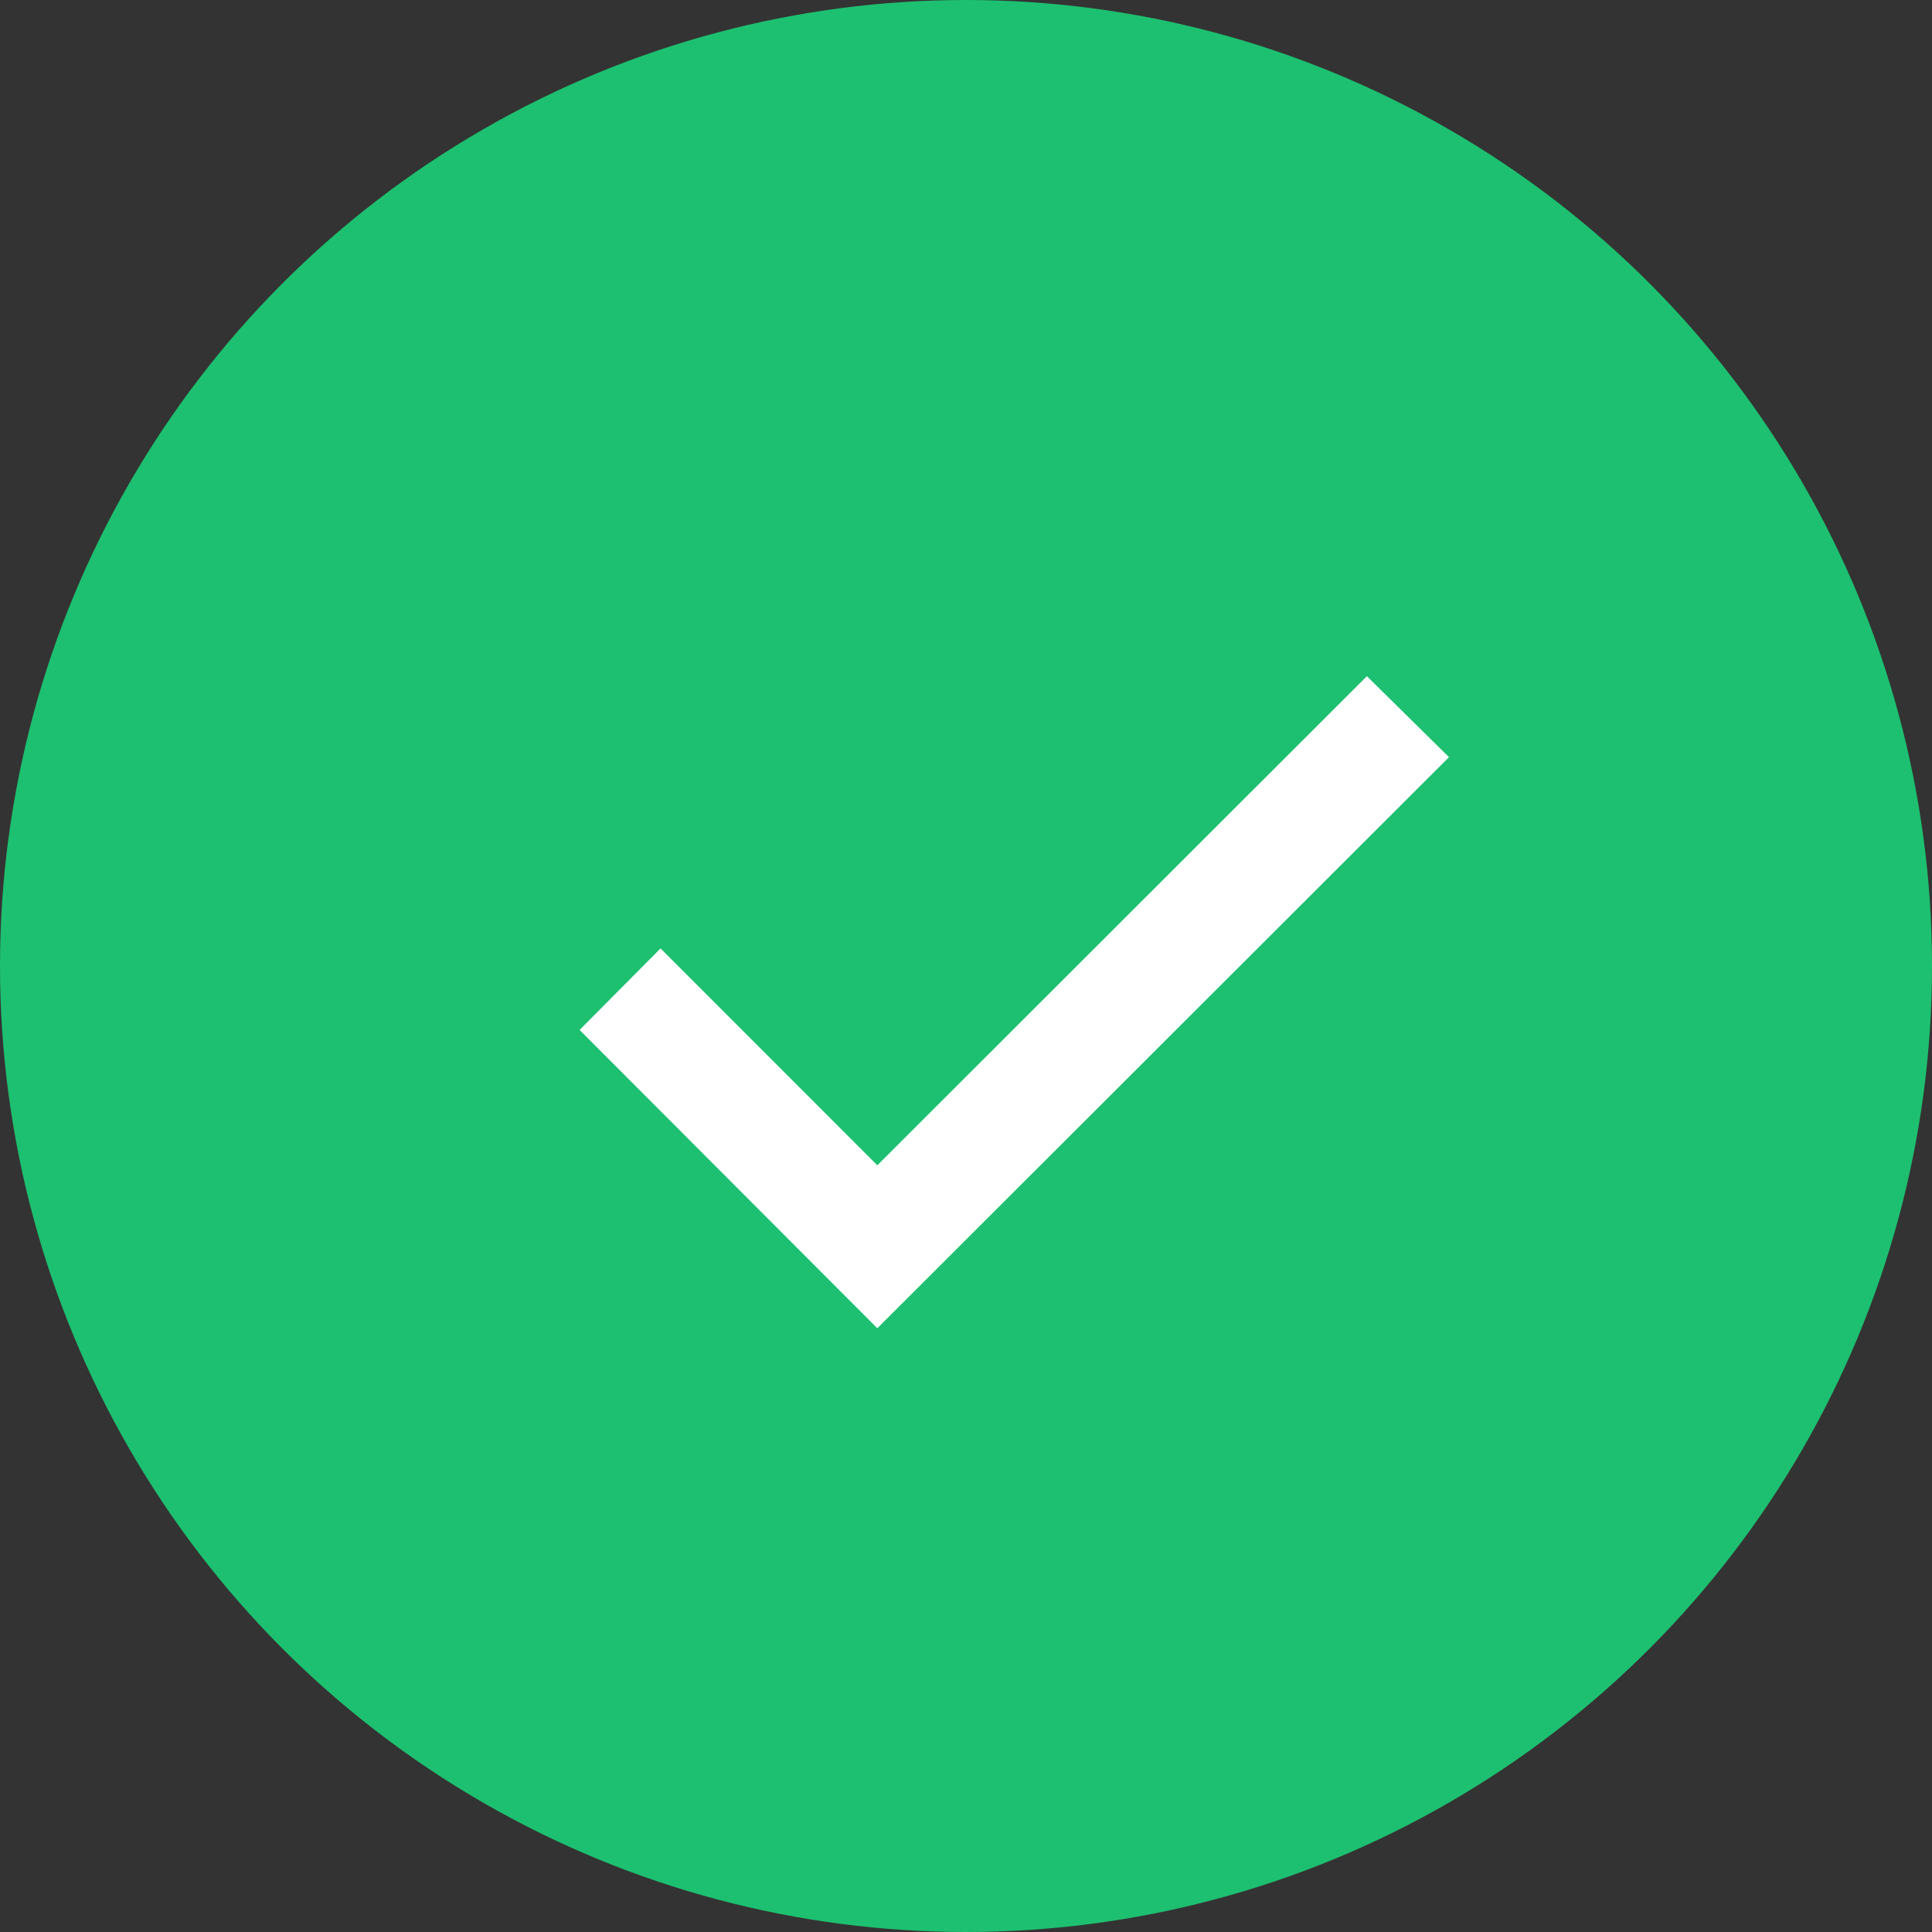 <svg xmlns="http://www.w3.org/2000/svg" width="20" height="20" viewBox="0 0 20 20">
  <rect x="0" y="0" width="20" height="20" fill="#333333" stroke="none"/>
  <g id="tick_with_circle_ic" transform="translate(-635 -61)">
    <circle id="Ellipse_96" data-name="Ellipse 96" cx="10" cy="10" r="10" transform="translate(635 61)" fill="#1dc070"/>
    <path id="tick" d="M0,68.105l3.082,3.088L9,65.281l-.85-.838L3.082,69.506.838,67.261Z" transform="translate(641 3.557)" fill="#fff"/>
  </g>
</svg>
